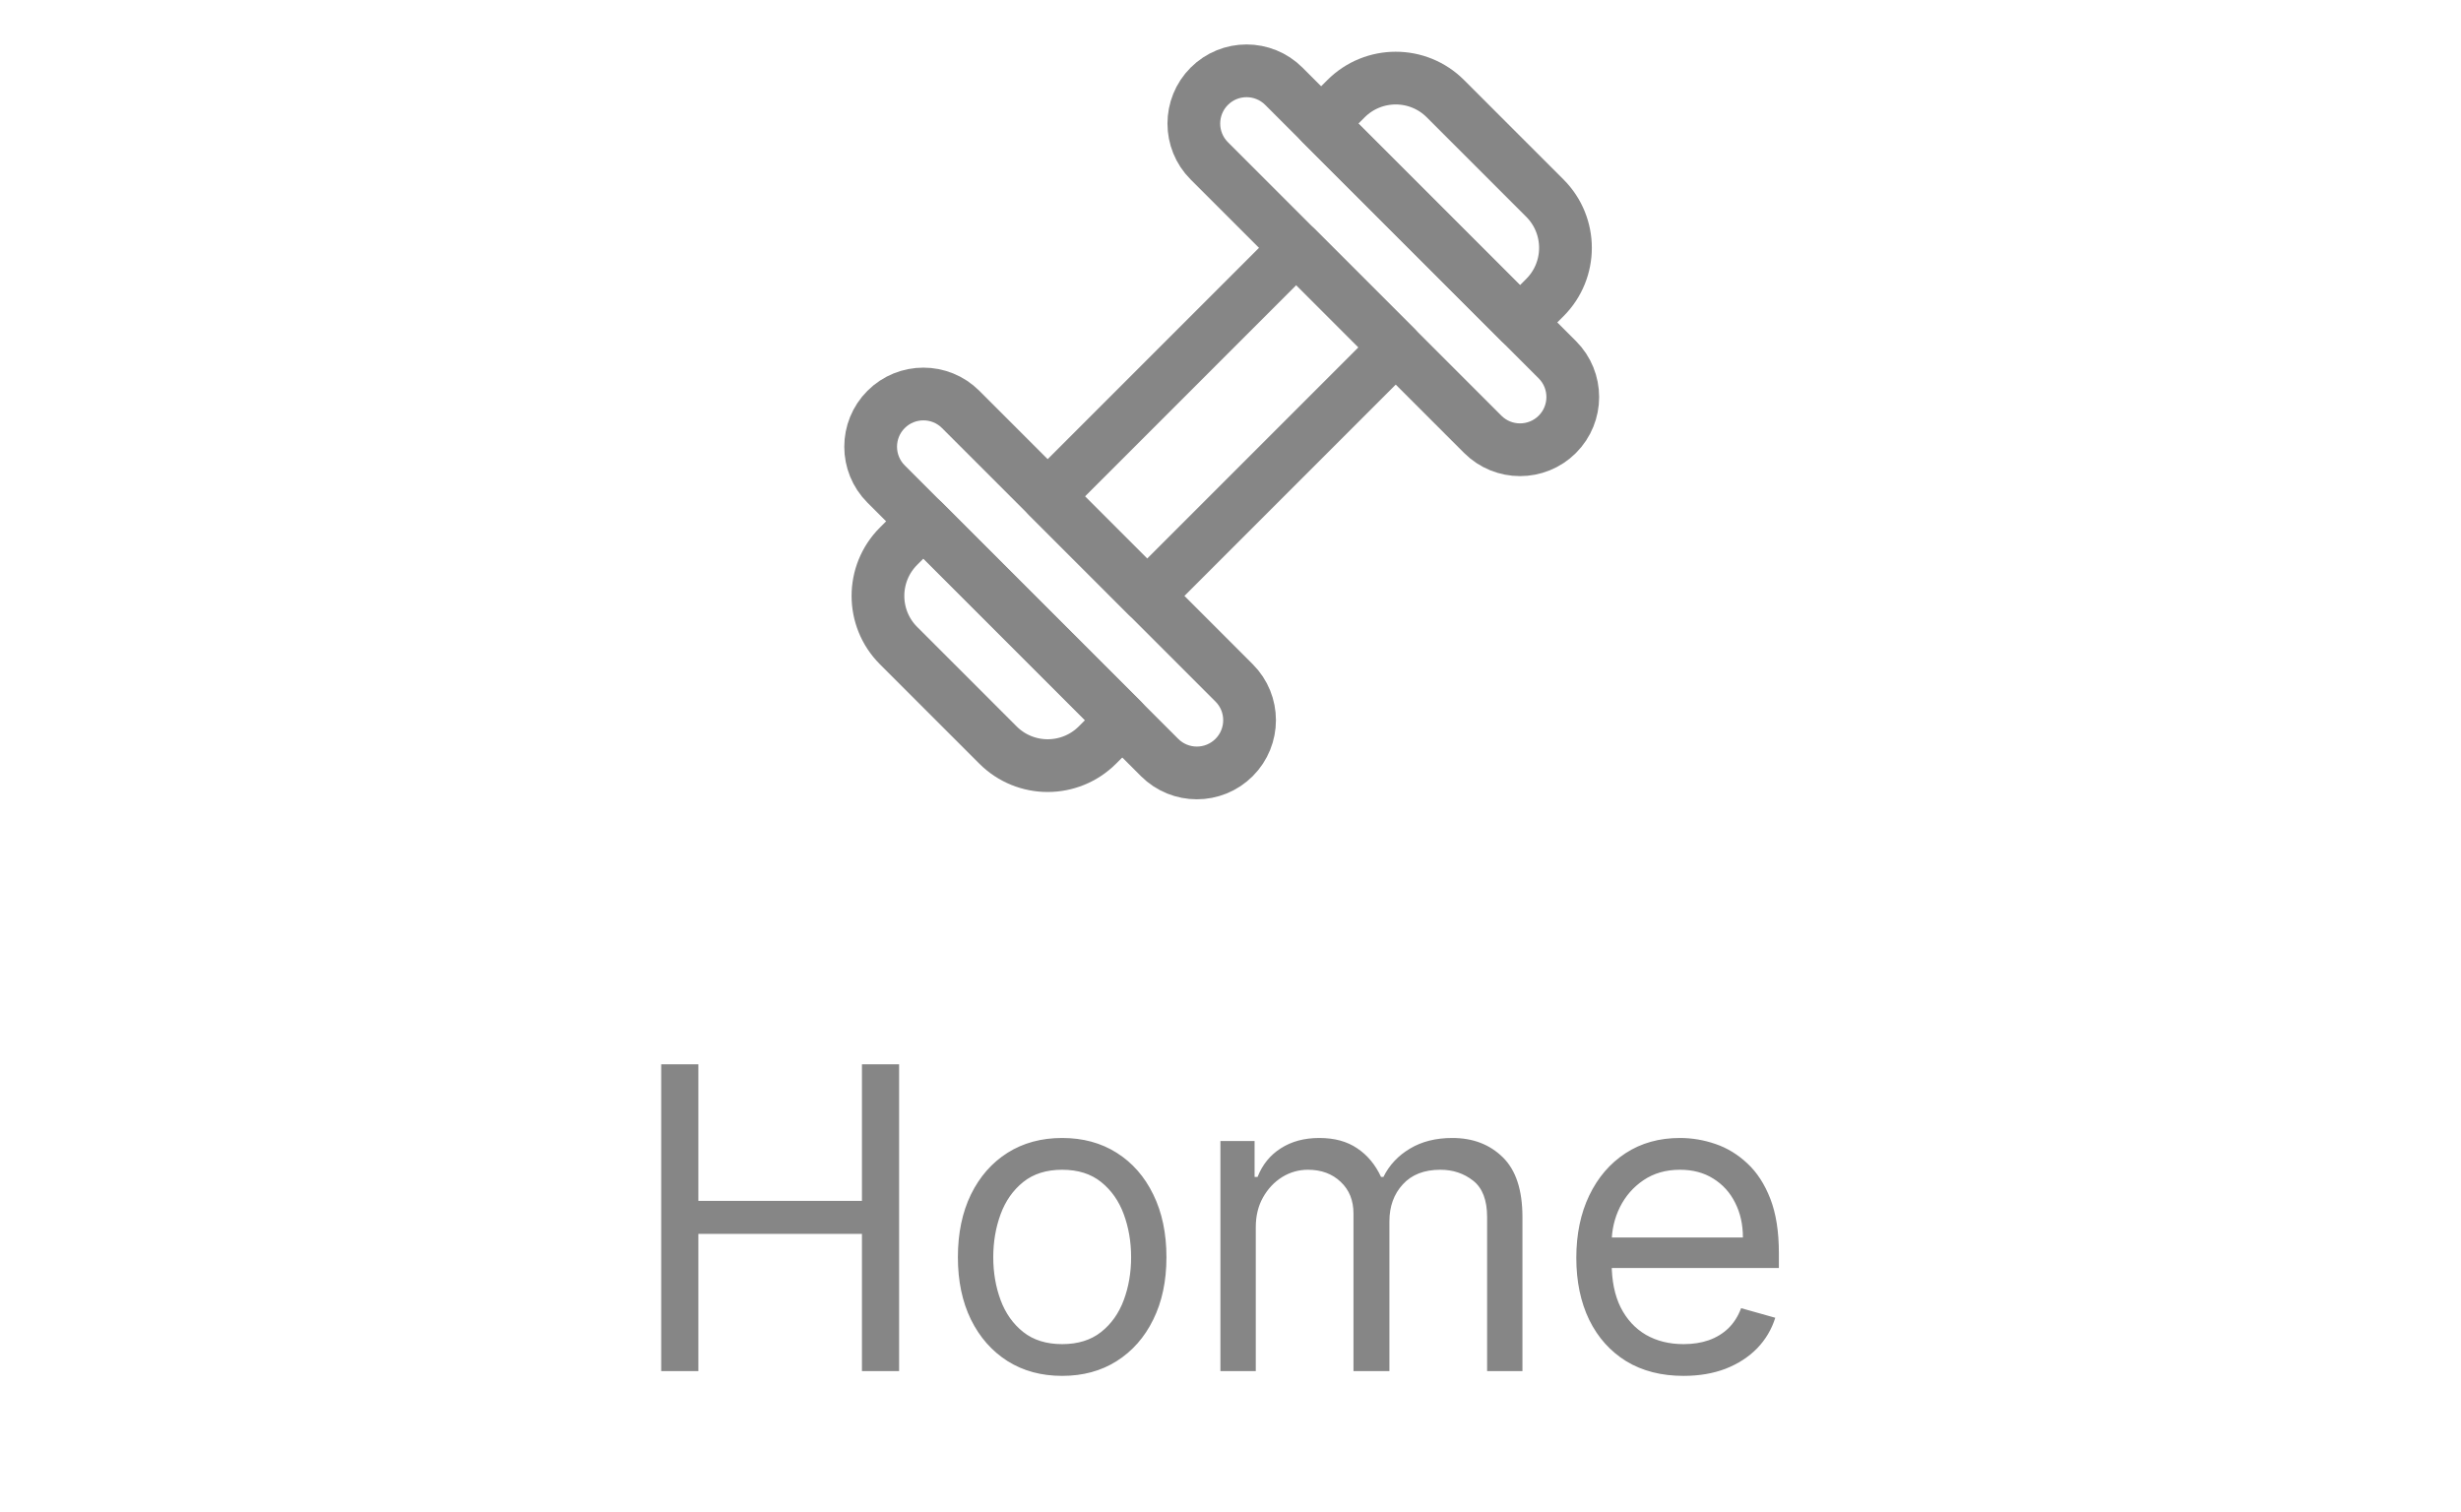 <svg width="70" height="43" viewBox="0 0 70 43" fill="none" xmlns="http://www.w3.org/2000/svg">
<path d="M25.204 13.768C24.618 13.182 24.618 12.232 25.204 11.646C25.79 11.061 26.74 11.061 27.325 11.646L35.103 19.425C35.689 20.01 35.689 20.96 35.103 21.546C34.518 22.132 33.568 22.132 32.982 21.546L25.204 13.768Z" stroke="#868686" stroke-width="1.5" stroke-linecap="round" stroke-linejoin="round"/>
<path d="M29.8 14.121L36.871 7.05L39.7 9.879L32.629 16.95L29.8 14.121Z" stroke="#868686" stroke-width="1.5" stroke-linecap="round" stroke-linejoin="round"/>
<path d="M25.558 18.364C24.777 17.583 24.777 16.317 25.558 15.536L26.265 14.828L31.922 20.485L31.215 21.192C30.433 21.973 29.167 21.973 28.386 21.192L25.558 18.364Z" stroke="#868686" stroke-width="1.5" stroke-linecap="round" stroke-linejoin="round"/>
<path d="M36.518 2.454C35.932 1.868 34.982 1.868 34.396 2.454C33.811 3.04 33.811 3.99 34.396 4.575L42.175 12.354C42.76 12.939 43.71 12.939 44.296 12.354C44.882 11.768 44.882 10.818 44.296 10.232L36.518 2.454Z" stroke="#868686" stroke-width="1.5" stroke-linecap="round" stroke-linejoin="round"/>
<path d="M41.114 2.808C40.333 2.026 39.067 2.026 38.285 2.808L37.578 3.515L43.235 9.171L43.942 8.464C44.723 7.683 44.723 6.417 43.942 5.636L41.114 2.808Z" stroke="#868686" stroke-width="1.5" stroke-linecap="round" stroke-linejoin="round"/>
<path d="M18.807 39V30.273H19.864V34.159H24.517V30.273H25.574V39H24.517V35.097H19.864V39H18.807ZM30.212 39.136C29.621 39.136 29.103 38.996 28.657 38.715C28.214 38.433 27.867 38.04 27.617 37.534C27.37 37.028 27.246 36.438 27.246 35.761C27.246 35.08 27.37 34.484 27.617 33.976C27.867 33.467 28.214 33.072 28.657 32.791C29.103 32.51 29.621 32.369 30.212 32.369C30.803 32.369 31.32 32.51 31.764 32.791C32.209 33.072 32.556 33.467 32.803 33.976C33.053 34.484 33.178 35.08 33.178 35.761C33.178 36.438 33.053 37.028 32.803 37.534C32.556 38.04 32.209 38.433 31.764 38.715C31.32 38.996 30.803 39.136 30.212 39.136ZM30.212 38.233C30.661 38.233 31.03 38.118 31.32 37.888C31.61 37.658 31.825 37.355 31.964 36.98C32.103 36.605 32.173 36.199 32.173 35.761C32.173 35.324 32.103 34.916 31.964 34.538C31.825 34.16 31.61 33.855 31.32 33.622C31.03 33.389 30.661 33.273 30.212 33.273C29.764 33.273 29.394 33.389 29.104 33.622C28.815 33.855 28.6 34.16 28.461 34.538C28.322 34.916 28.252 35.324 28.252 35.761C28.252 36.199 28.322 36.605 28.461 36.98C28.6 37.355 28.815 37.658 29.104 37.888C29.394 38.118 29.764 38.233 30.212 38.233ZM34.713 39V32.455H35.685V33.477H35.77C35.907 33.128 36.127 32.856 36.431 32.663C36.735 32.467 37.1 32.369 37.526 32.369C37.958 32.369 38.317 32.467 38.604 32.663C38.894 32.856 39.12 33.128 39.282 33.477H39.35C39.517 33.139 39.769 32.871 40.104 32.672C40.439 32.47 40.841 32.369 41.31 32.369C41.895 32.369 42.374 32.553 42.746 32.919C43.118 33.283 43.304 33.849 43.304 34.619V39H42.299V34.619C42.299 34.136 42.166 33.791 41.902 33.584C41.638 33.376 41.327 33.273 40.969 33.273C40.509 33.273 40.152 33.412 39.9 33.69C39.647 33.966 39.52 34.315 39.52 34.739V39H38.498V34.517C38.498 34.145 38.377 33.845 38.135 33.618C37.894 33.388 37.583 33.273 37.202 33.273C36.941 33.273 36.696 33.342 36.469 33.481C36.245 33.621 36.063 33.814 35.924 34.061C35.787 34.305 35.719 34.588 35.719 34.909V39H34.713ZM47.887 39.136C47.257 39.136 46.713 38.997 46.255 38.719C45.801 38.438 45.45 38.045 45.203 37.543C44.959 37.037 44.836 36.449 44.836 35.778C44.836 35.108 44.959 34.517 45.203 34.006C45.45 33.492 45.794 33.091 46.234 32.804C46.677 32.514 47.194 32.369 47.785 32.369C48.126 32.369 48.463 32.426 48.795 32.54C49.127 32.653 49.43 32.838 49.703 33.094C49.975 33.347 50.193 33.682 50.355 34.099C50.517 34.517 50.598 35.031 50.598 35.642V36.068H45.552V35.199H49.575C49.575 34.83 49.501 34.5 49.353 34.21C49.209 33.92 49.001 33.692 48.731 33.524C48.464 33.356 48.149 33.273 47.785 33.273C47.385 33.273 47.038 33.372 46.745 33.571C46.456 33.767 46.233 34.023 46.076 34.338C45.92 34.653 45.842 34.992 45.842 35.352V35.932C45.842 36.426 45.927 36.845 46.098 37.189C46.271 37.53 46.511 37.79 46.818 37.969C47.125 38.145 47.481 38.233 47.887 38.233C48.152 38.233 48.39 38.196 48.603 38.122C48.819 38.045 49.005 37.932 49.162 37.781C49.318 37.628 49.439 37.438 49.524 37.21L50.495 37.483C50.393 37.812 50.221 38.102 49.98 38.352C49.738 38.599 49.44 38.793 49.085 38.932C48.73 39.068 48.331 39.136 47.887 39.136Z" fill="#868686"/>
</svg>
